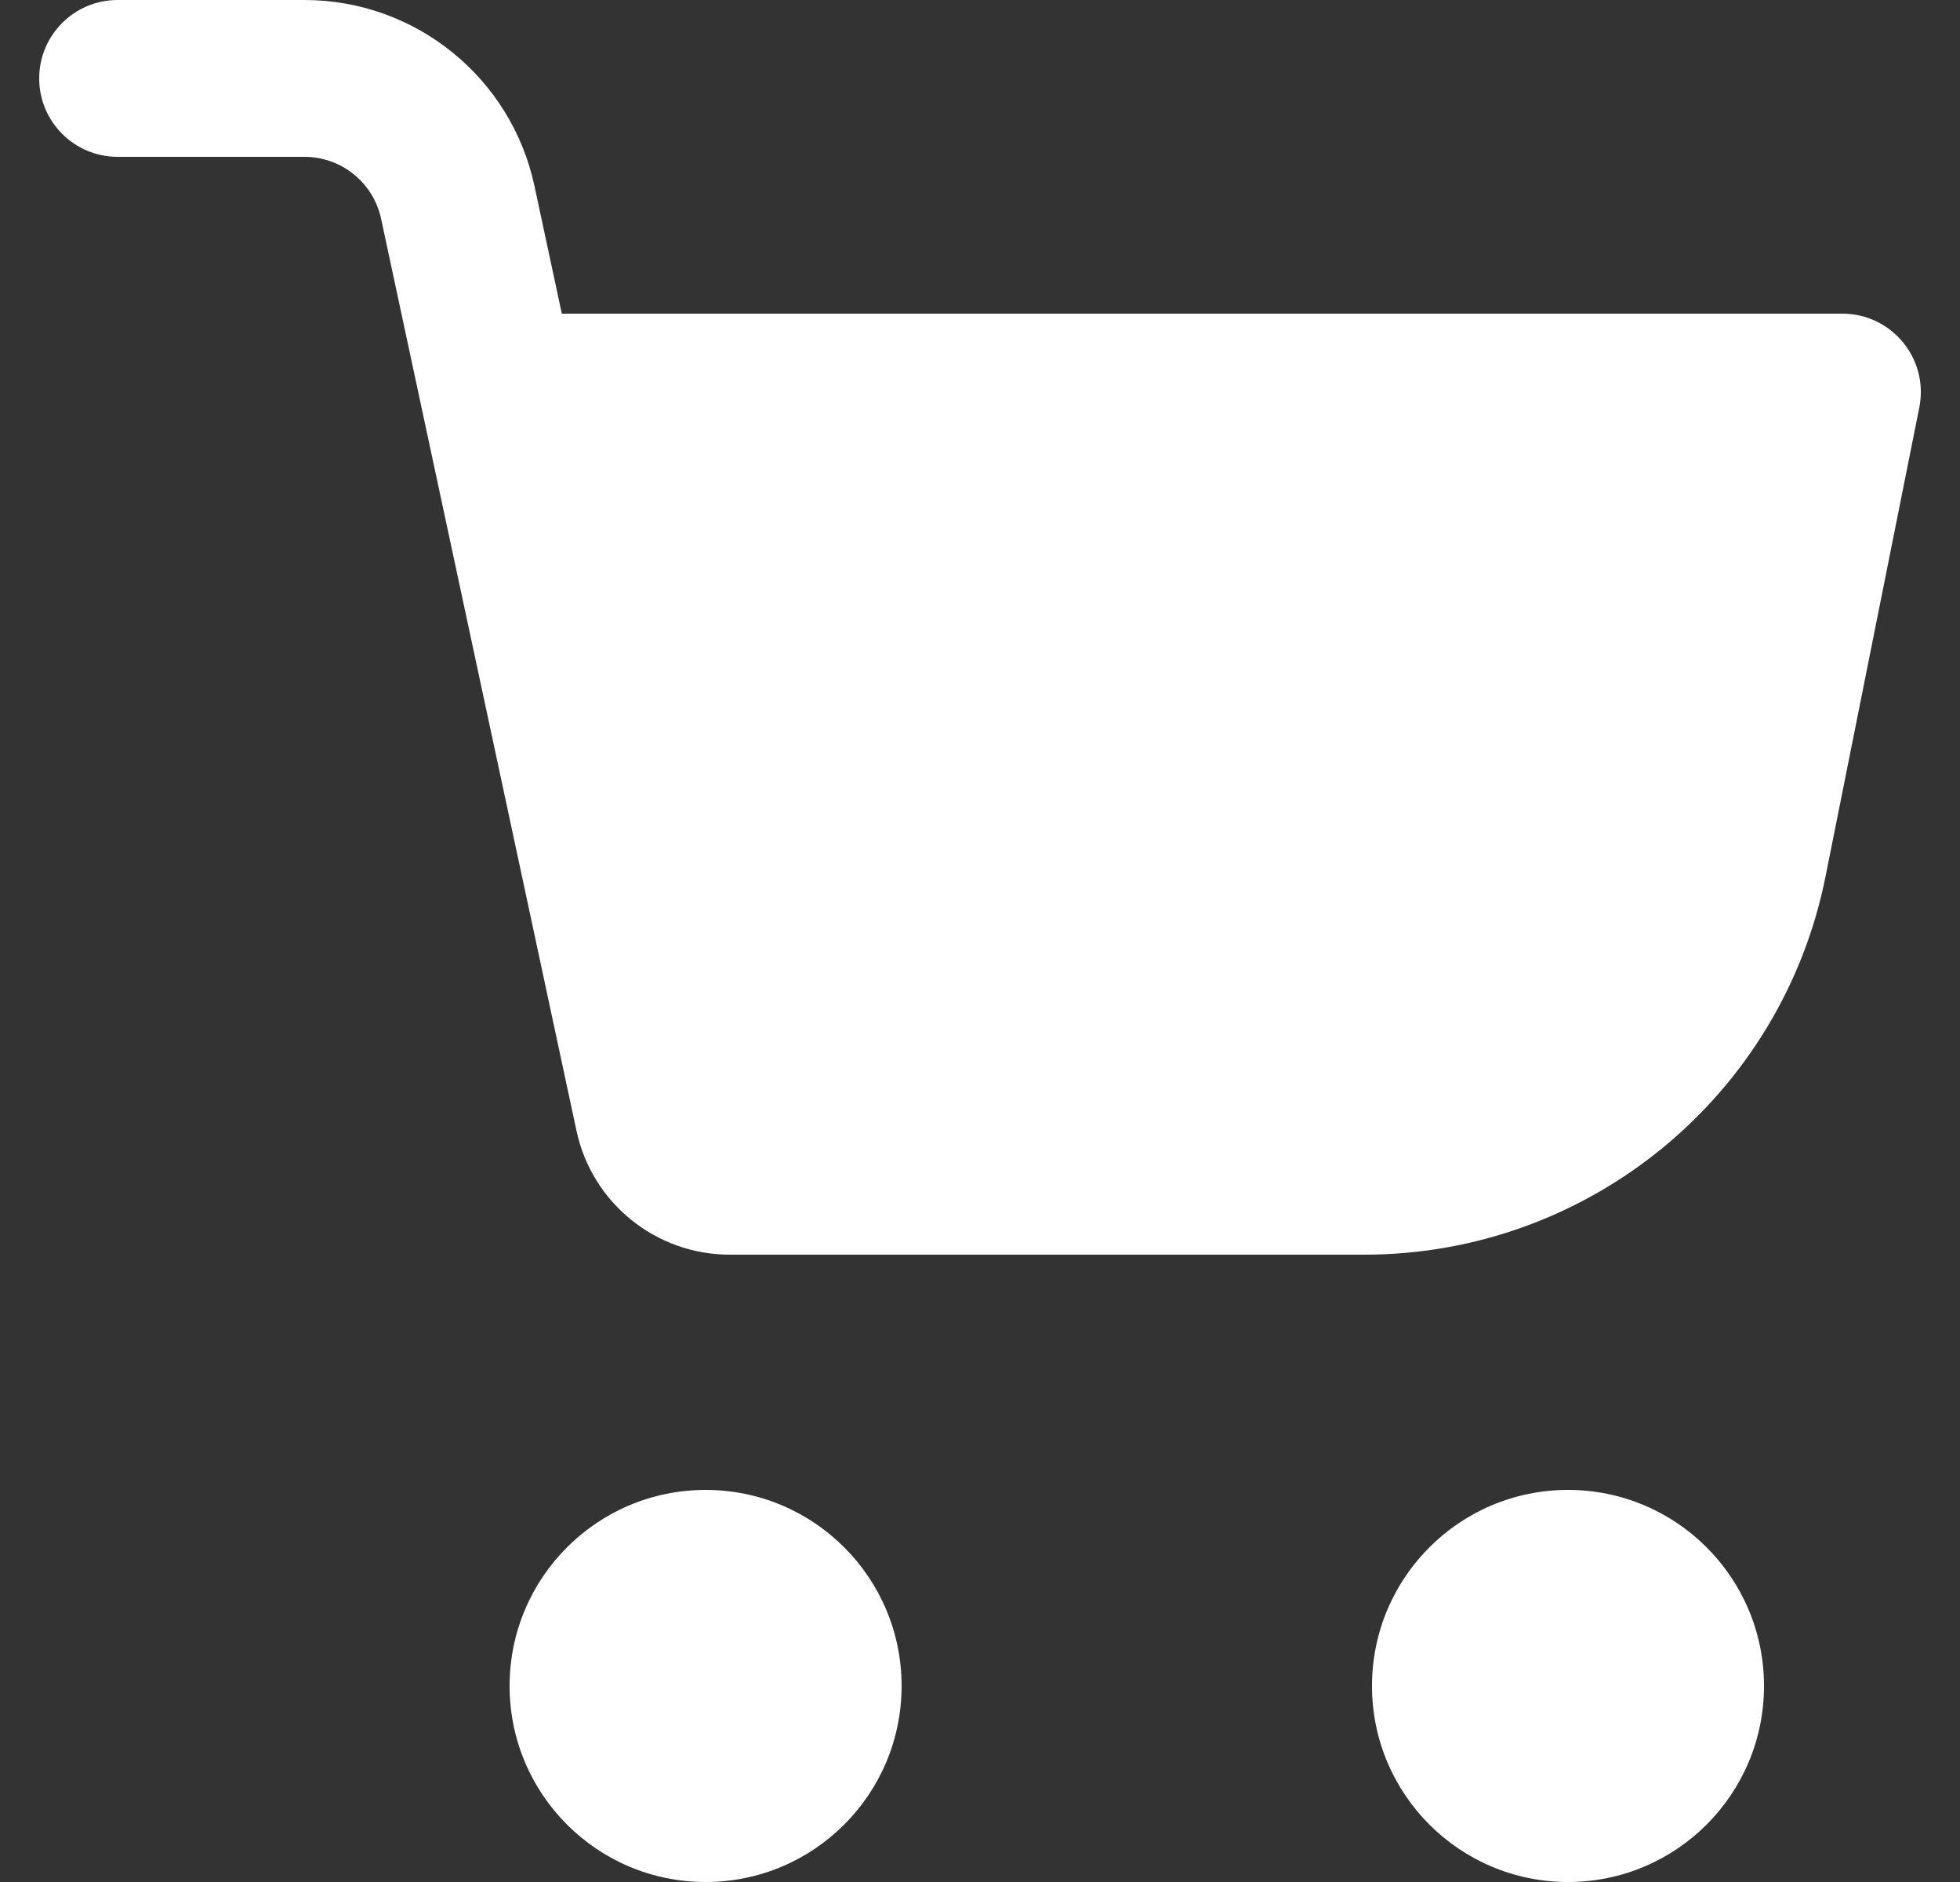 <svg width="25" height="24" viewBox="0 0 25 24" xmlns="http://www.w3.org/2000/svg">
	<rect x="0" y="0" width="25" height="24" fill="#333333" stroke="none"/>
	<path
		d="M7.166 4L6.817 2.371C6.52 0.988 5.298 0 3.883 0H1.5C0.948 0 0.5 0.448 0.5 1C0.5 1.552 0.948 2 1.5 2H3.883C4.355 2 4.762 2.329 4.861 2.79L7.353 14.419C7.55 15.341 8.365 16 9.308 16H17.401C20.261 16 22.724 13.981 23.285 11.177L24.481 5.196C24.604 4.577 24.131 4 23.5 4H7.166ZM9 24C10.381 24 11.5 22.881 11.5 21.5C11.5 20.119 10.381 19 9 19C7.619 19 6.5 20.119 6.5 21.5C6.5 22.881 7.619 24 9 24ZM22.5 21.5C22.5 22.881 21.381 24 20 24C18.619 24 17.5 22.881 17.5 21.5C17.5 20.119 18.619 19 20 19C21.381 19 22.5 20.119 22.5 21.5Z"
		fill="#FFFFFF"/>
</svg>
